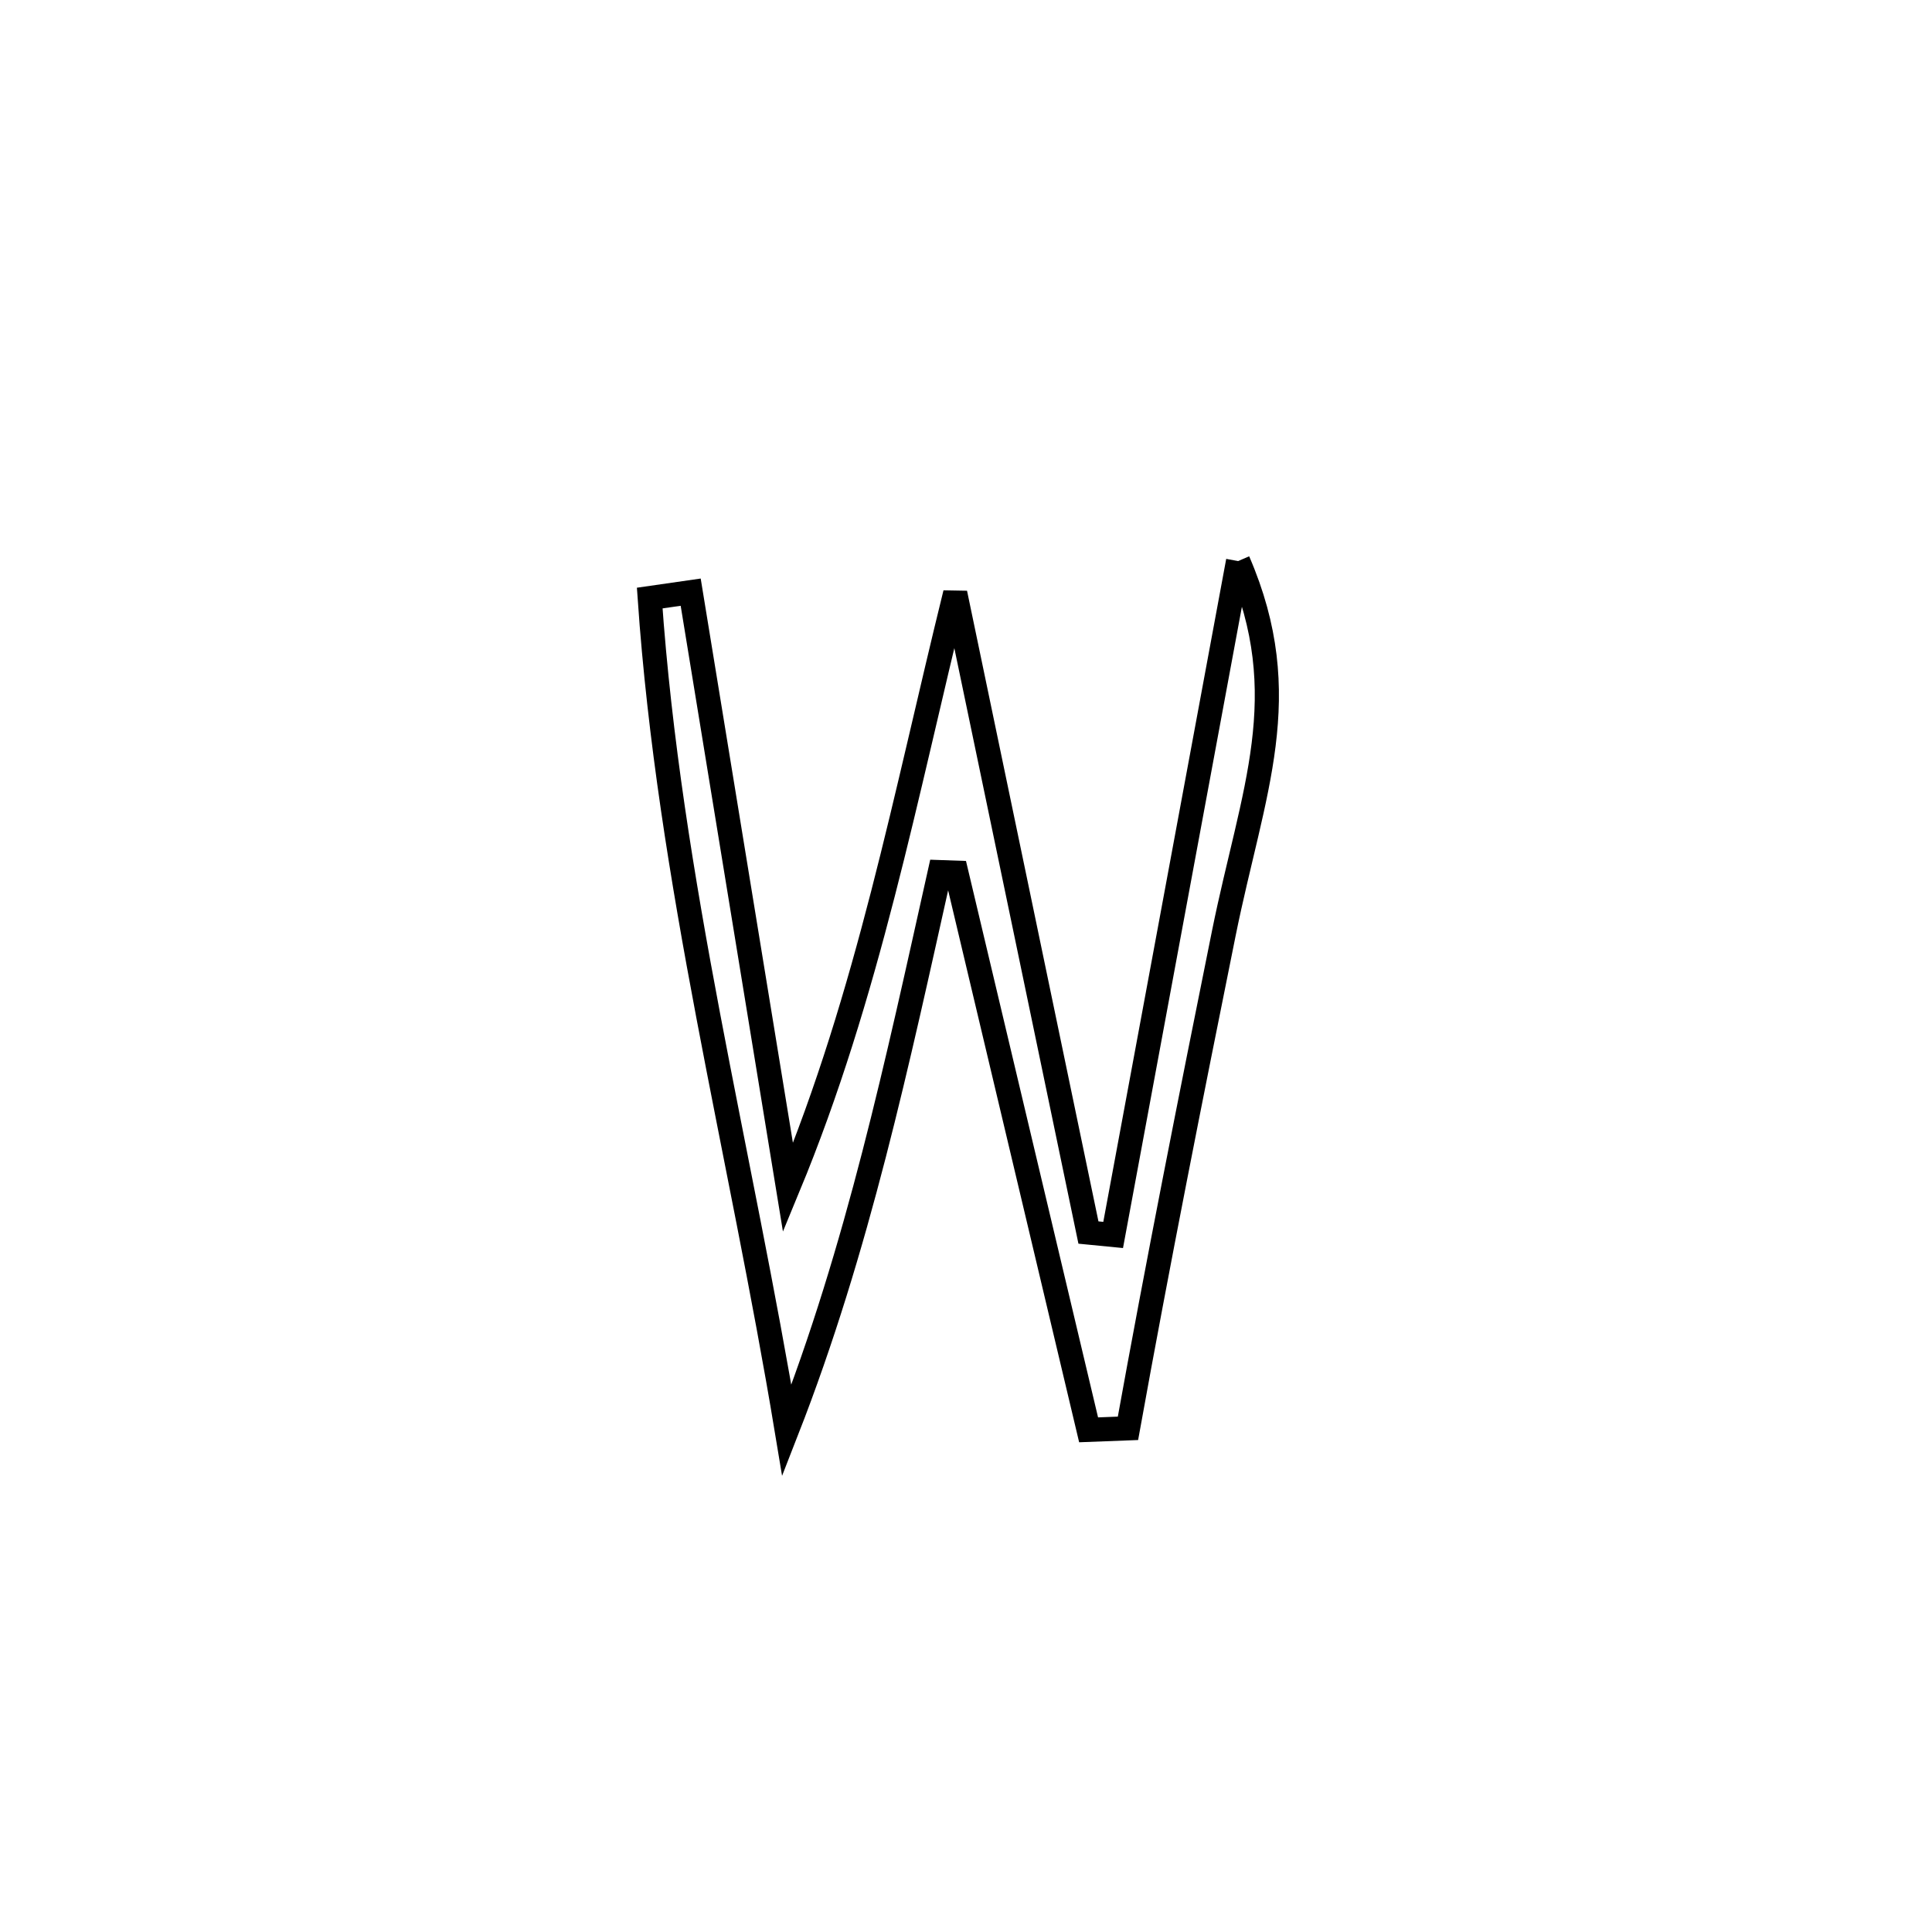 <svg xmlns="http://www.w3.org/2000/svg" viewBox="0.0 0.0 24.0 24.0" height="200px" width="200px"><path fill="none" stroke="black" stroke-width=".3" stroke-opacity="1.0"  filling="0" d="M15.38 6.97 L15.38 6.97 C16.106 8.647 15.559 9.832 15.203 11.592 C14.79 13.64 14.383 15.687 14.012 17.743 L14.012 17.743 C13.849 17.749 13.686 17.756 13.523 17.762 L13.523 17.762 C12.975 15.455 12.427 13.147 11.88 10.84 L11.88 10.84 C11.811 10.837 11.743 10.835 11.675 10.833 L11.675 10.833 C11.146 13.201 10.659 15.507 9.774 17.771 L9.774 17.771 C9.487 16.04 9.122 14.332 8.798 12.618 C8.474 10.904 8.192 9.183 8.071 7.429 L8.071 7.429 C8.241 7.404 8.411 7.38 8.58 7.356 L8.58 7.356 C8.983 9.822 9.386 12.288 9.789 14.754 L9.789 14.754 C10.288 13.549 10.651 12.334 10.968 11.104 C11.285 9.874 11.555 8.63 11.866 7.369 L11.866 7.369 C12.142 8.692 12.418 10.016 12.694 11.34 C12.969 12.664 13.245 13.988 13.521 15.311 L13.521 15.311 C13.623 15.321 13.726 15.331 13.828 15.341 L13.828 15.341 C14.087 13.946 14.345 12.551 14.604 11.155 C14.863 9.76 15.121 8.365 15.38 6.97 L15.38 6.97"></path></svg>
